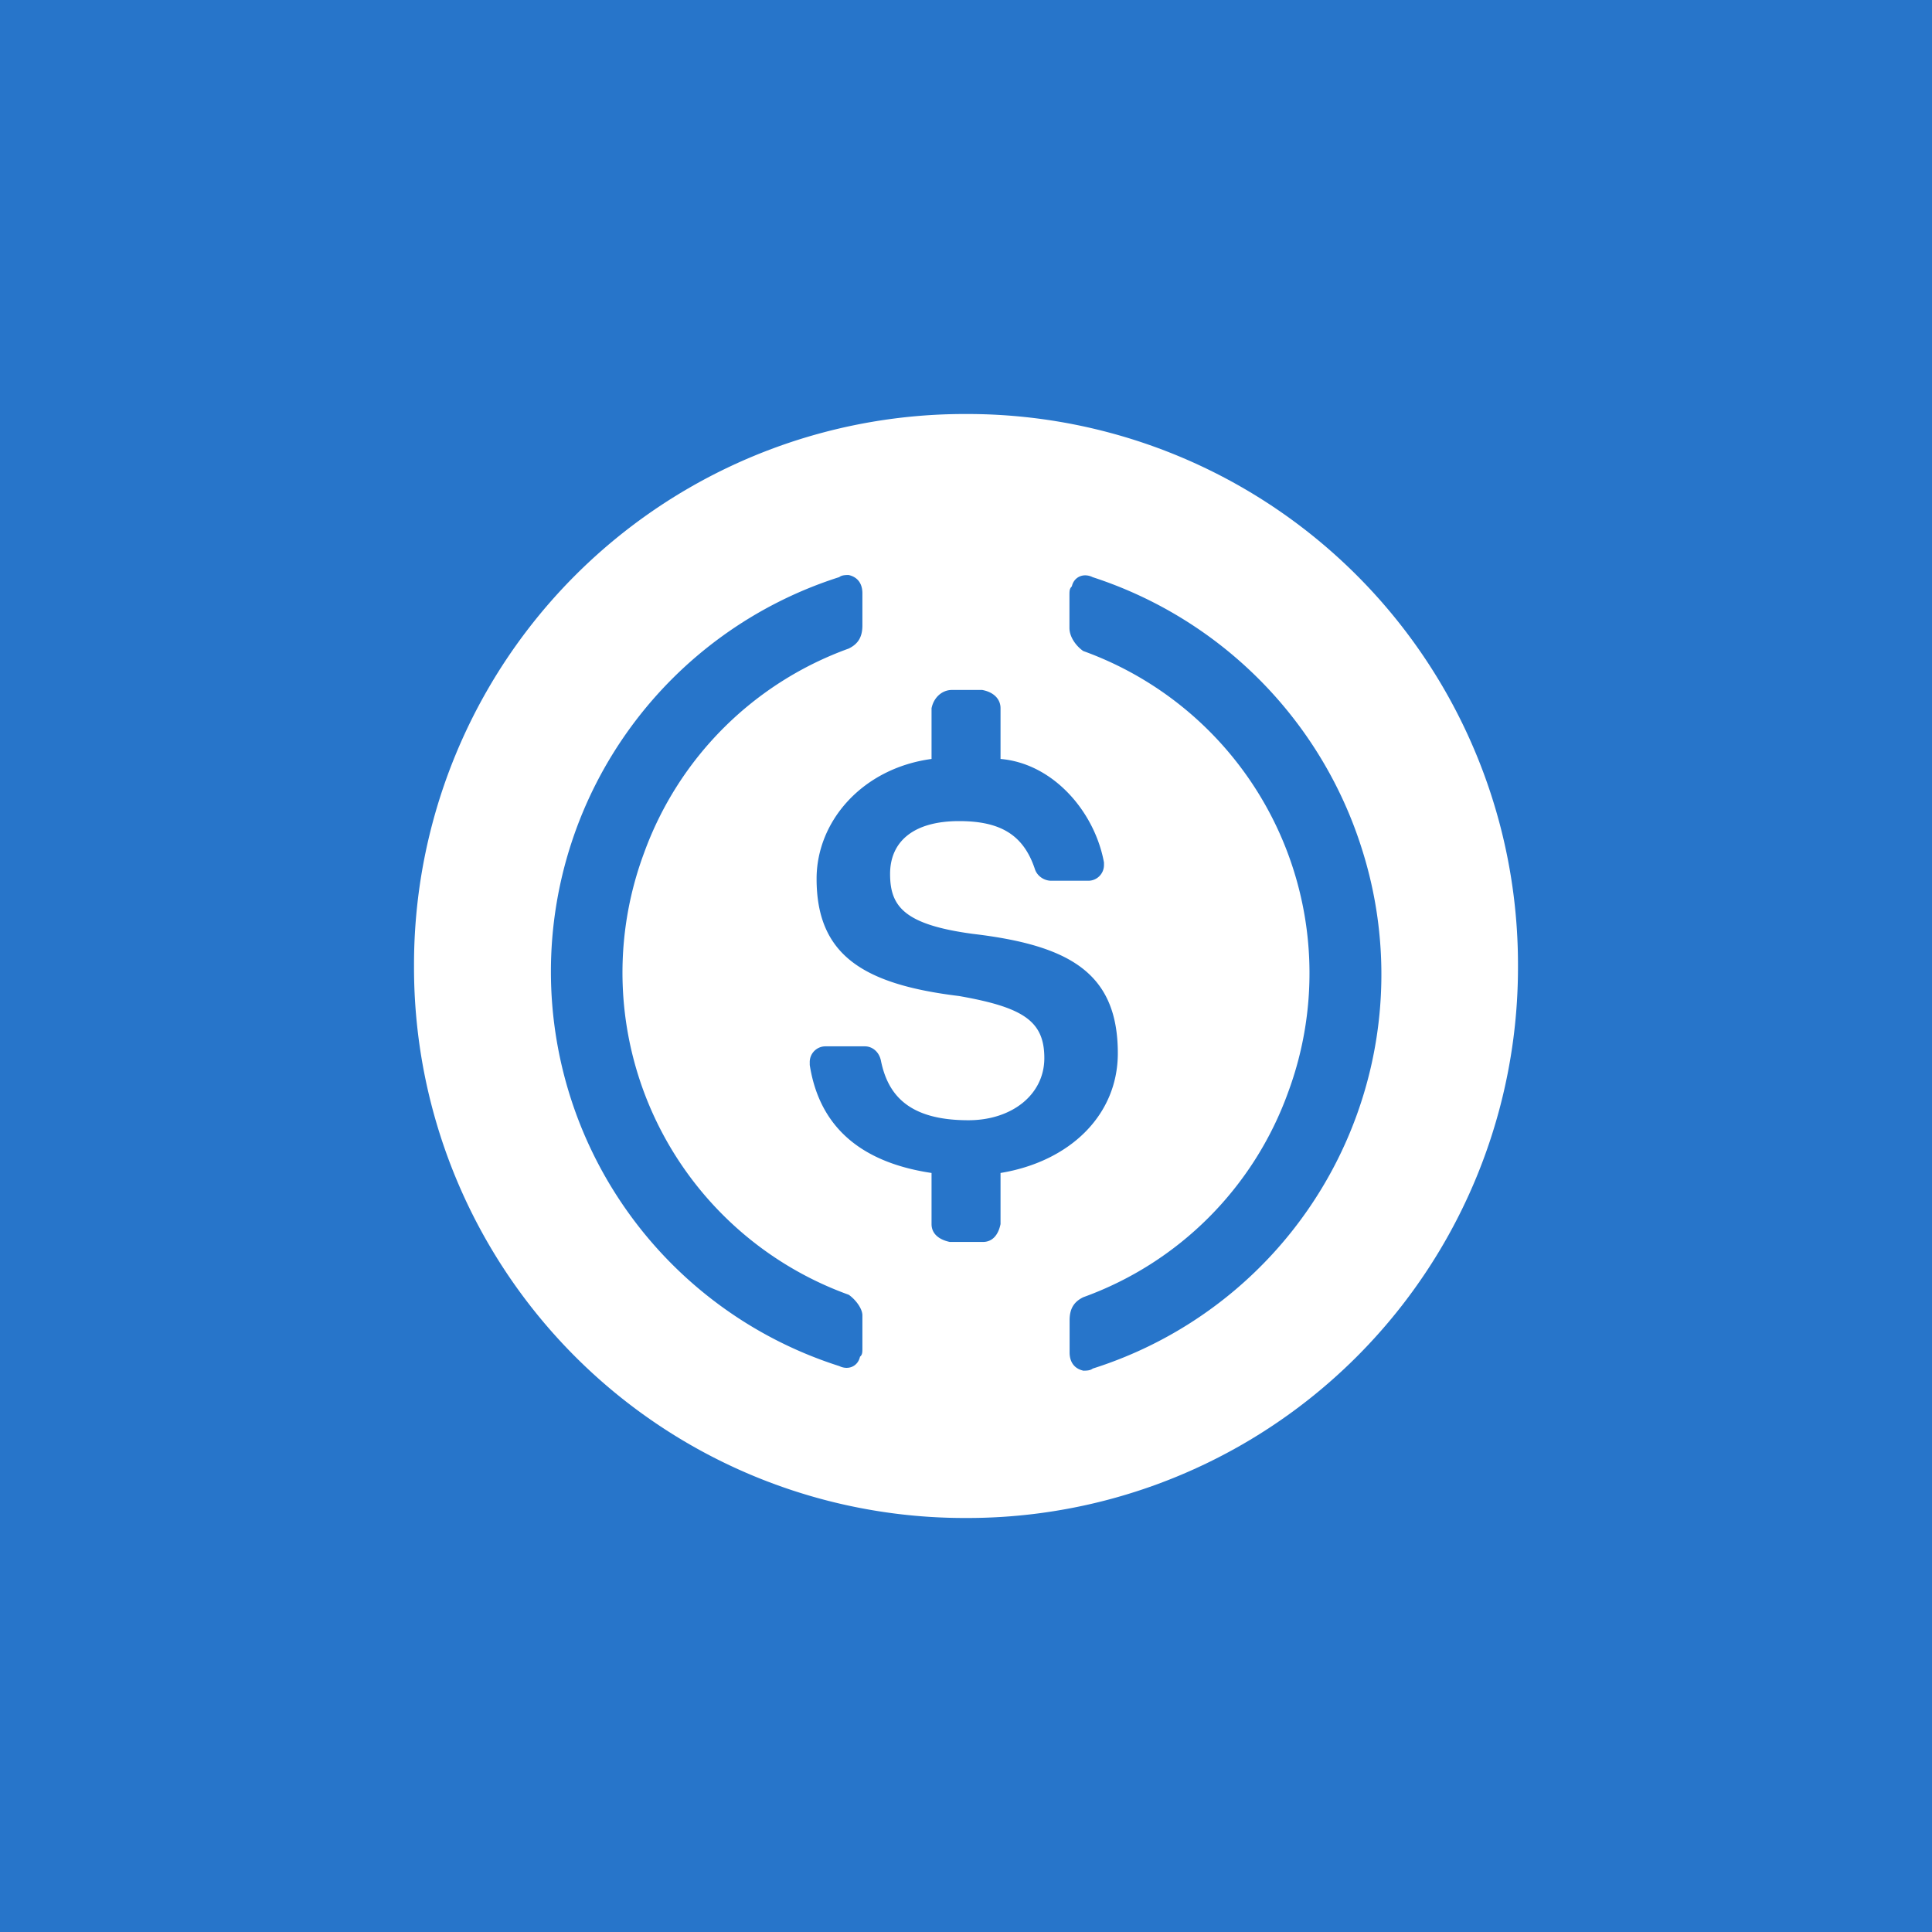 <svg xmlns="http://www.w3.org/2000/svg" width="24" height="24" fill="none" viewBox="0 0 24 24"><rect x="0" y="0" width="24" height="24" fill="#333333" stroke="none"/><g clip-path="url(#a)"><path fill="#2775CA" d="M0 0h24v24H0z"/><path fill="#fff" d="M12 18.857A6.84 6.84 0 0 0 18.857 12 6.84 6.84 0 0 0 12 5.143 6.84 6.84 0 0 0 5.143 12 6.84 6.84 0 0 0 12 18.857"/><path fill="#2775CA" d="M13.886 13.084c0-.998-.6-1.341-1.8-1.483-.857-.115-1.029-.343-1.029-.745 0-.399.287-.656.857-.656.515 0 .802.171.943.6.03.086.116.141.202.141h.454a.195.195 0 0 0 .201-.197v-.03c-.115-.63-.63-1.23-1.285-1.286v-.63c0-.115-.086-.201-.228-.227h-.377c-.115 0-.223.086-.252.227v.63c-.858.116-1.428.772-1.428 1.488 0 .942.57 1.311 1.77 1.457.802.141 1.059.313 1.059.771 0 .454-.403.772-.943.772-.746 0-1.003-.318-1.088-.746-.026-.112-.112-.172-.198-.172h-.488a.195.195 0 0 0-.197.202v.03c.111.711.57 1.2 1.513 1.341v.635c0 .115.085.192.227.222h.411c.111 0 .189-.077.219-.222v-.635c.857-.141 1.457-.715 1.457-1.487"/><path fill="#2775CA" d="M10.543 16.084A4.254 4.254 0 0 1 8 10.598a4.23 4.23 0 0 1 2.542-2.541c.116-.056.171-.142.171-.287V7.37c0-.116-.055-.201-.171-.227-.03 0-.086 0-.116.026a5.143 5.143 0 0 0 0 9.801c.116.056.232 0 .257-.116.03-.025.03-.055.03-.111v-.403c0-.085-.085-.197-.171-.257m3.03-8.914c-.116-.056-.232 0-.257.115-.03.03-.03.056-.03.116V7.8c0 .115.085.227.171.287A4.255 4.255 0 0 1 16 13.573a4.23 4.23 0 0 1-2.542 2.541c-.116.056-.171.142-.171.287v.399c0 .116.055.201.171.227.03 0 .086 0 .116-.026a5.136 5.136 0 0 0 3.343-6.458 5.19 5.19 0 0 0-3.343-3.373"/></g><defs><clipPath id="a"><path fill="#fff" d="M0 0h24v24H0z"/></clipPath></defs></svg>